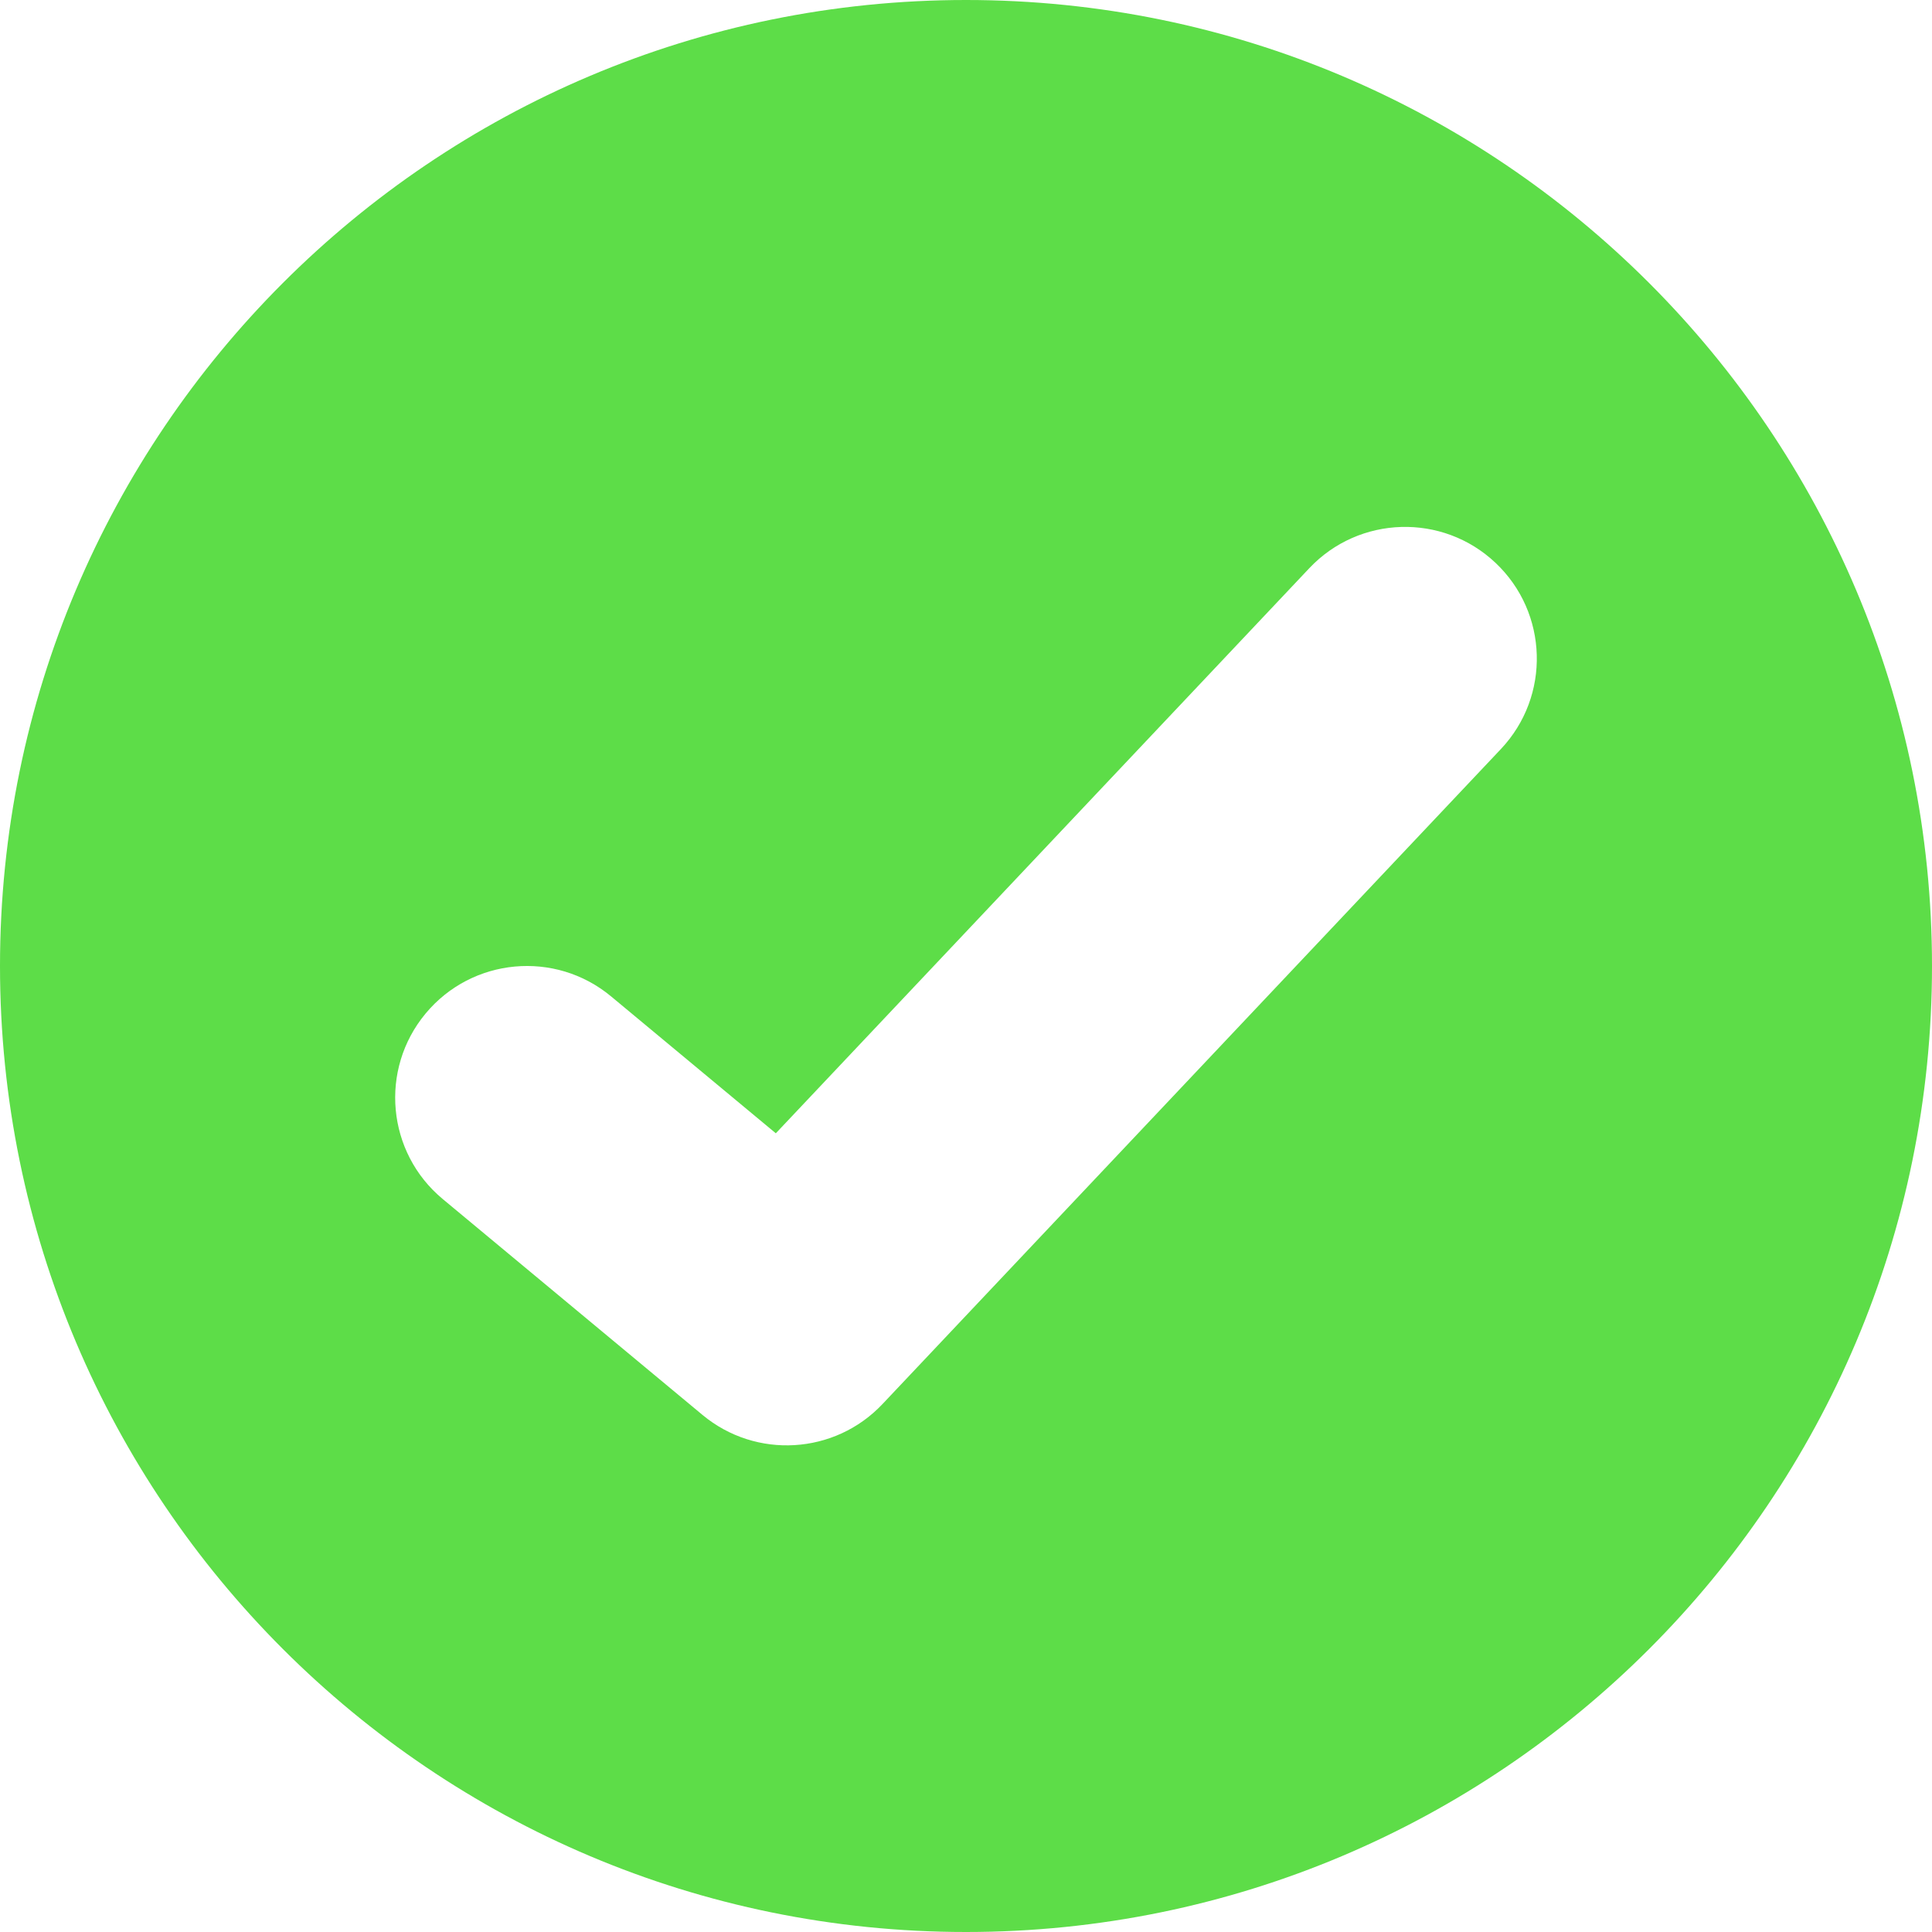 <svg width="110" height="110" viewBox="0 0 110 110" fill="none" xmlns="http://www.w3.org/2000/svg">
<path id="Exclude" fill-rule="evenodd" clip-rule="evenodd" d="M110 55C110 85.376 85.376 110 55 110C24.624 110 0 85.376 0 55C0 24.624 24.624 0 55 0C85.376 0 110 24.624 110 55ZM85.454 42.648C88.297 39.637 88.161 34.89 85.149 32.046C82.137 29.203 77.39 29.339 74.546 32.351L44.172 64.525L34.793 56.731C31.608 54.084 26.879 54.521 24.232 57.706C21.584 60.892 22.021 65.621 25.207 68.268L39.999 80.561C43.043 83.09 47.529 82.819 50.246 79.941L85.454 42.648Z" fill="#5DDD48"/>
</svg>
